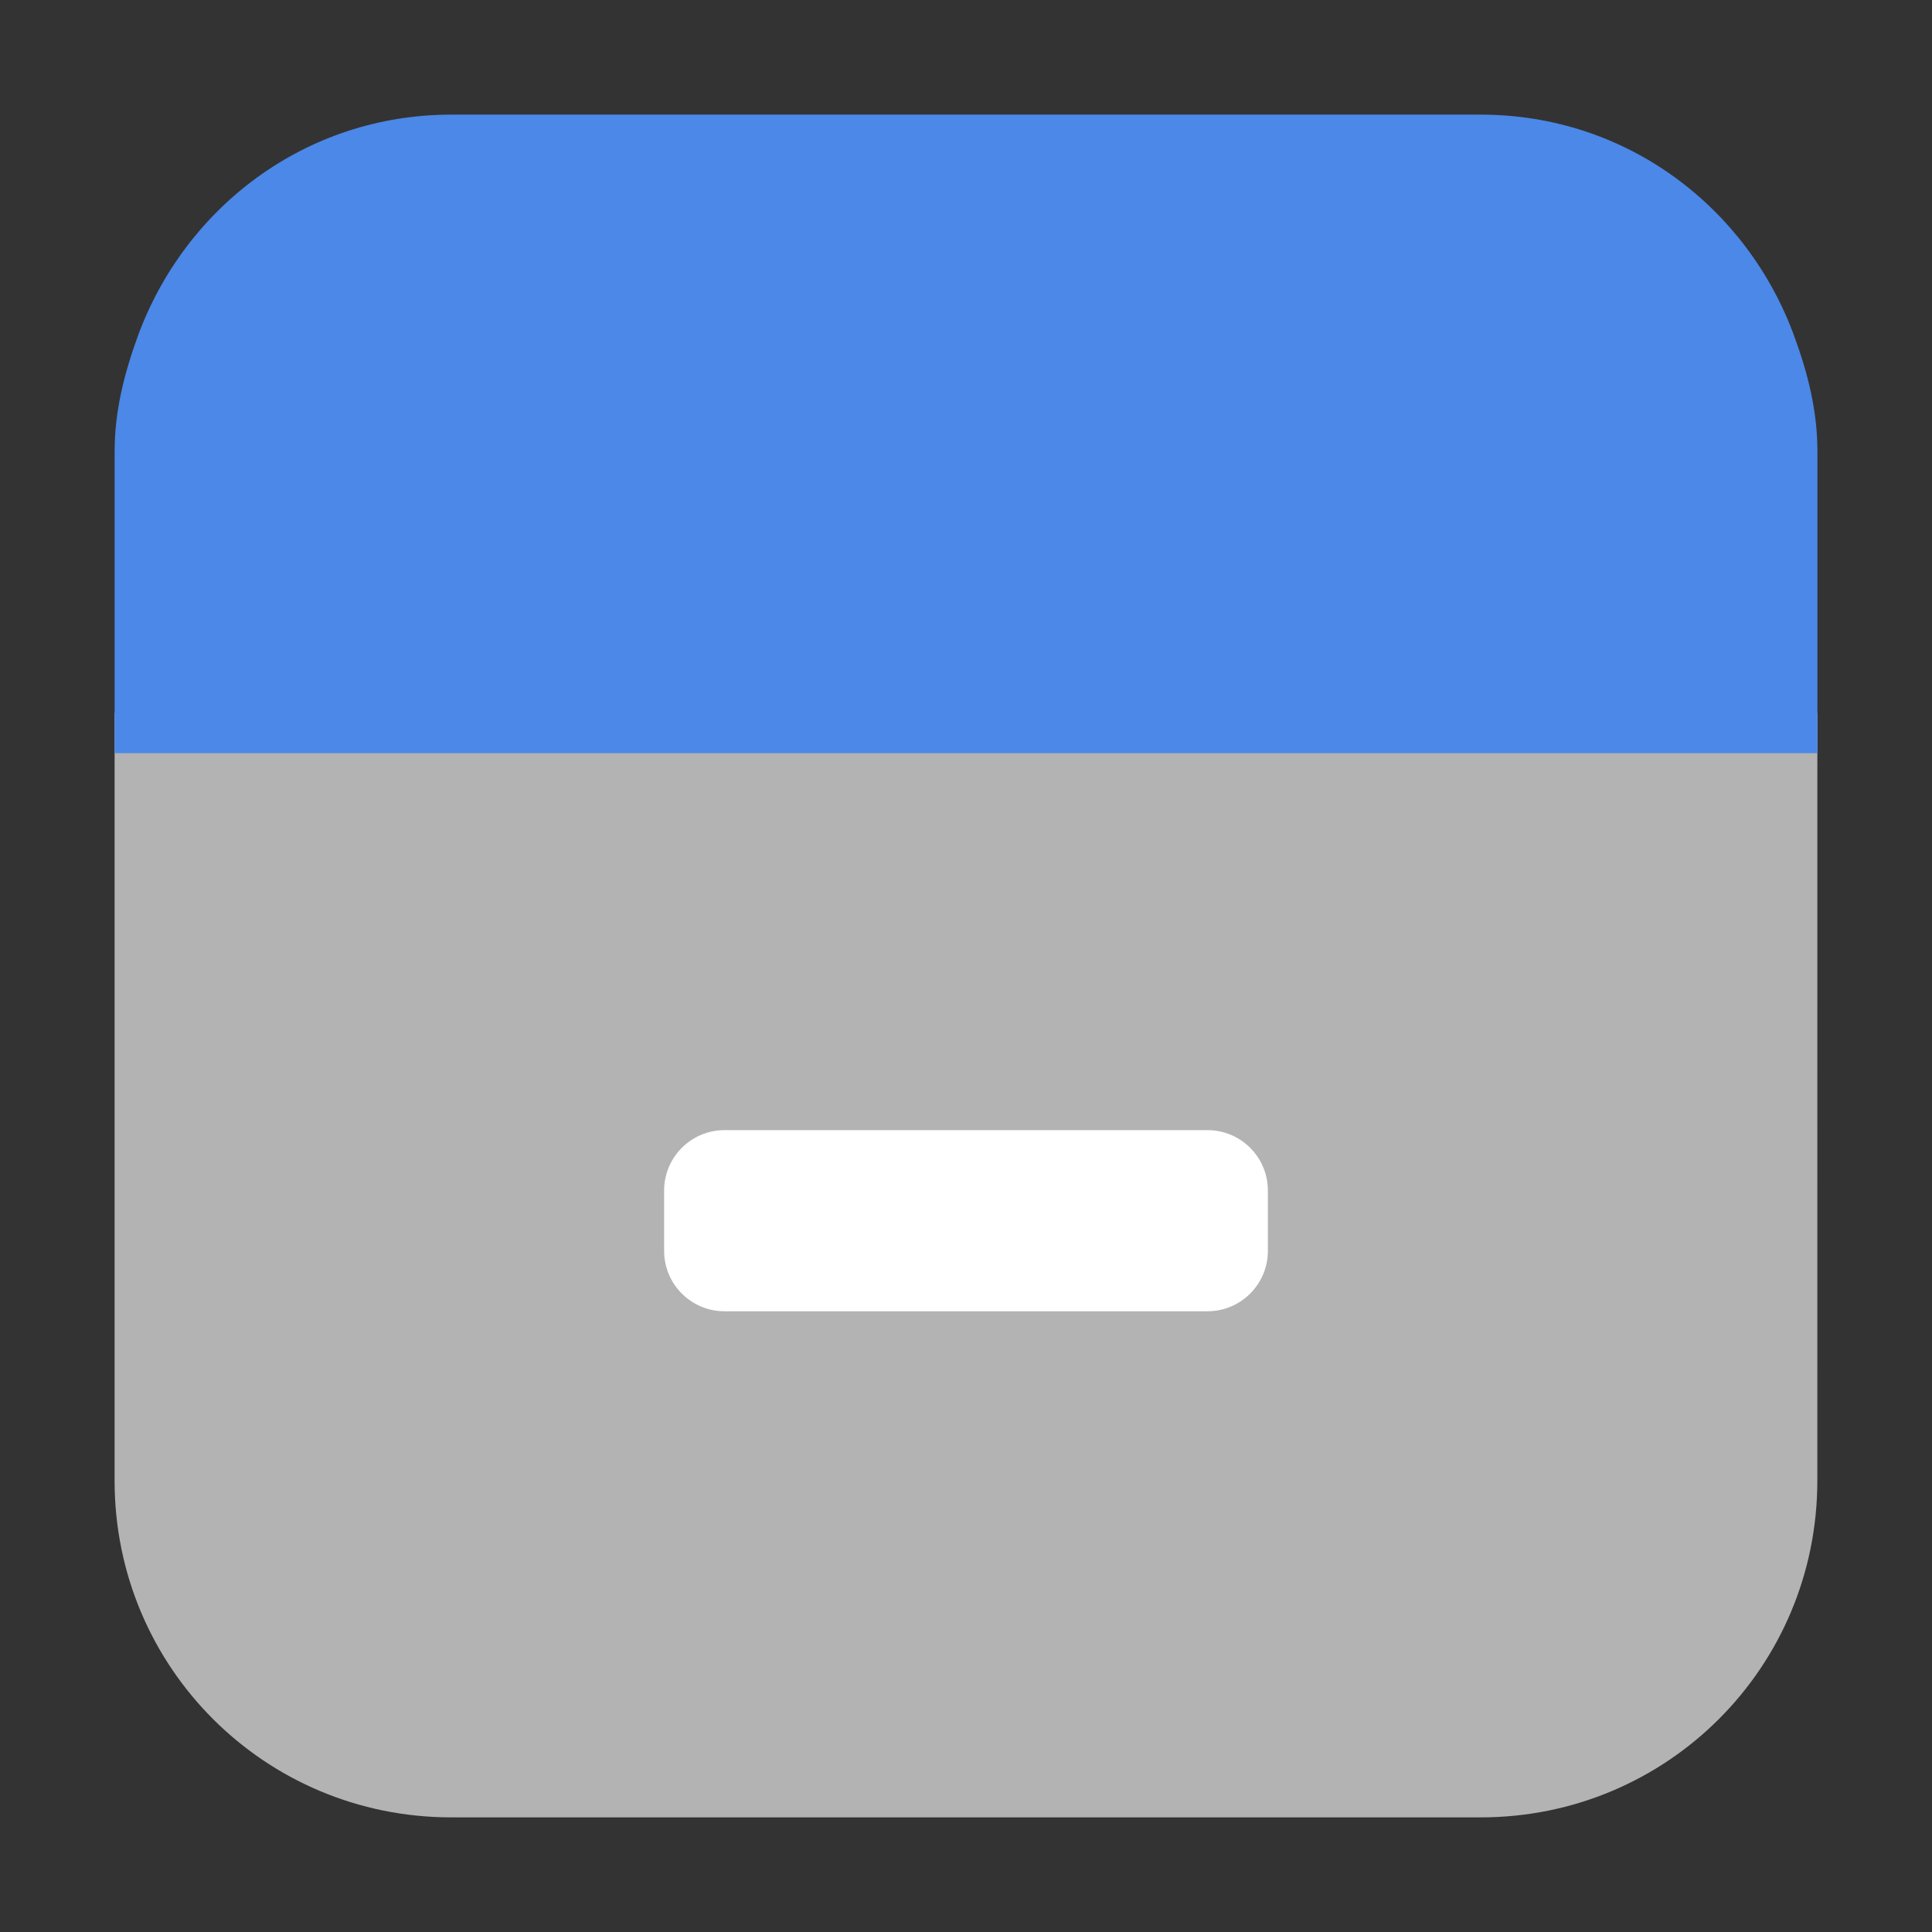 <svg height="48pt" viewBox="0 0 48 48" width="48pt" xmlns="http://www.w3.org/2000/svg"><rect x="0" y="0" width="48" height="48" fill="#333333" stroke="none"/><path d="m45.152 17.707h-42.305v19.082c0 4.633 3.73 8.363 8.363 8.363h25.578c4.633 0 8.363-3.73 8.363-8.363zm0 0" fill="#b3b3b3" fill-rule="evenodd"/><path d="m11.211 2.848c-3.621 0-6.625 2.309-7.793 5.52-.324.895-.57 1.832-.57 2.84v7.504h42.305v-7.504c0-1.008-.242-1.945-.57-2.84-1.164-3.211-4.172-5.52-7.793-5.52zm0 0" fill="#4b88e8" fill-rule="evenodd"/><path d="m18 28.078h12c .828 0 1.5.672 1.5 1.5v1.5c0 .828-.672 1.5-1.5 1.5h-12c-.828 0-1.5-.672-1.5-1.5v-1.5c0-.828.672-1.5 1.5-1.5zm0 0" fill="#fff"/></svg>